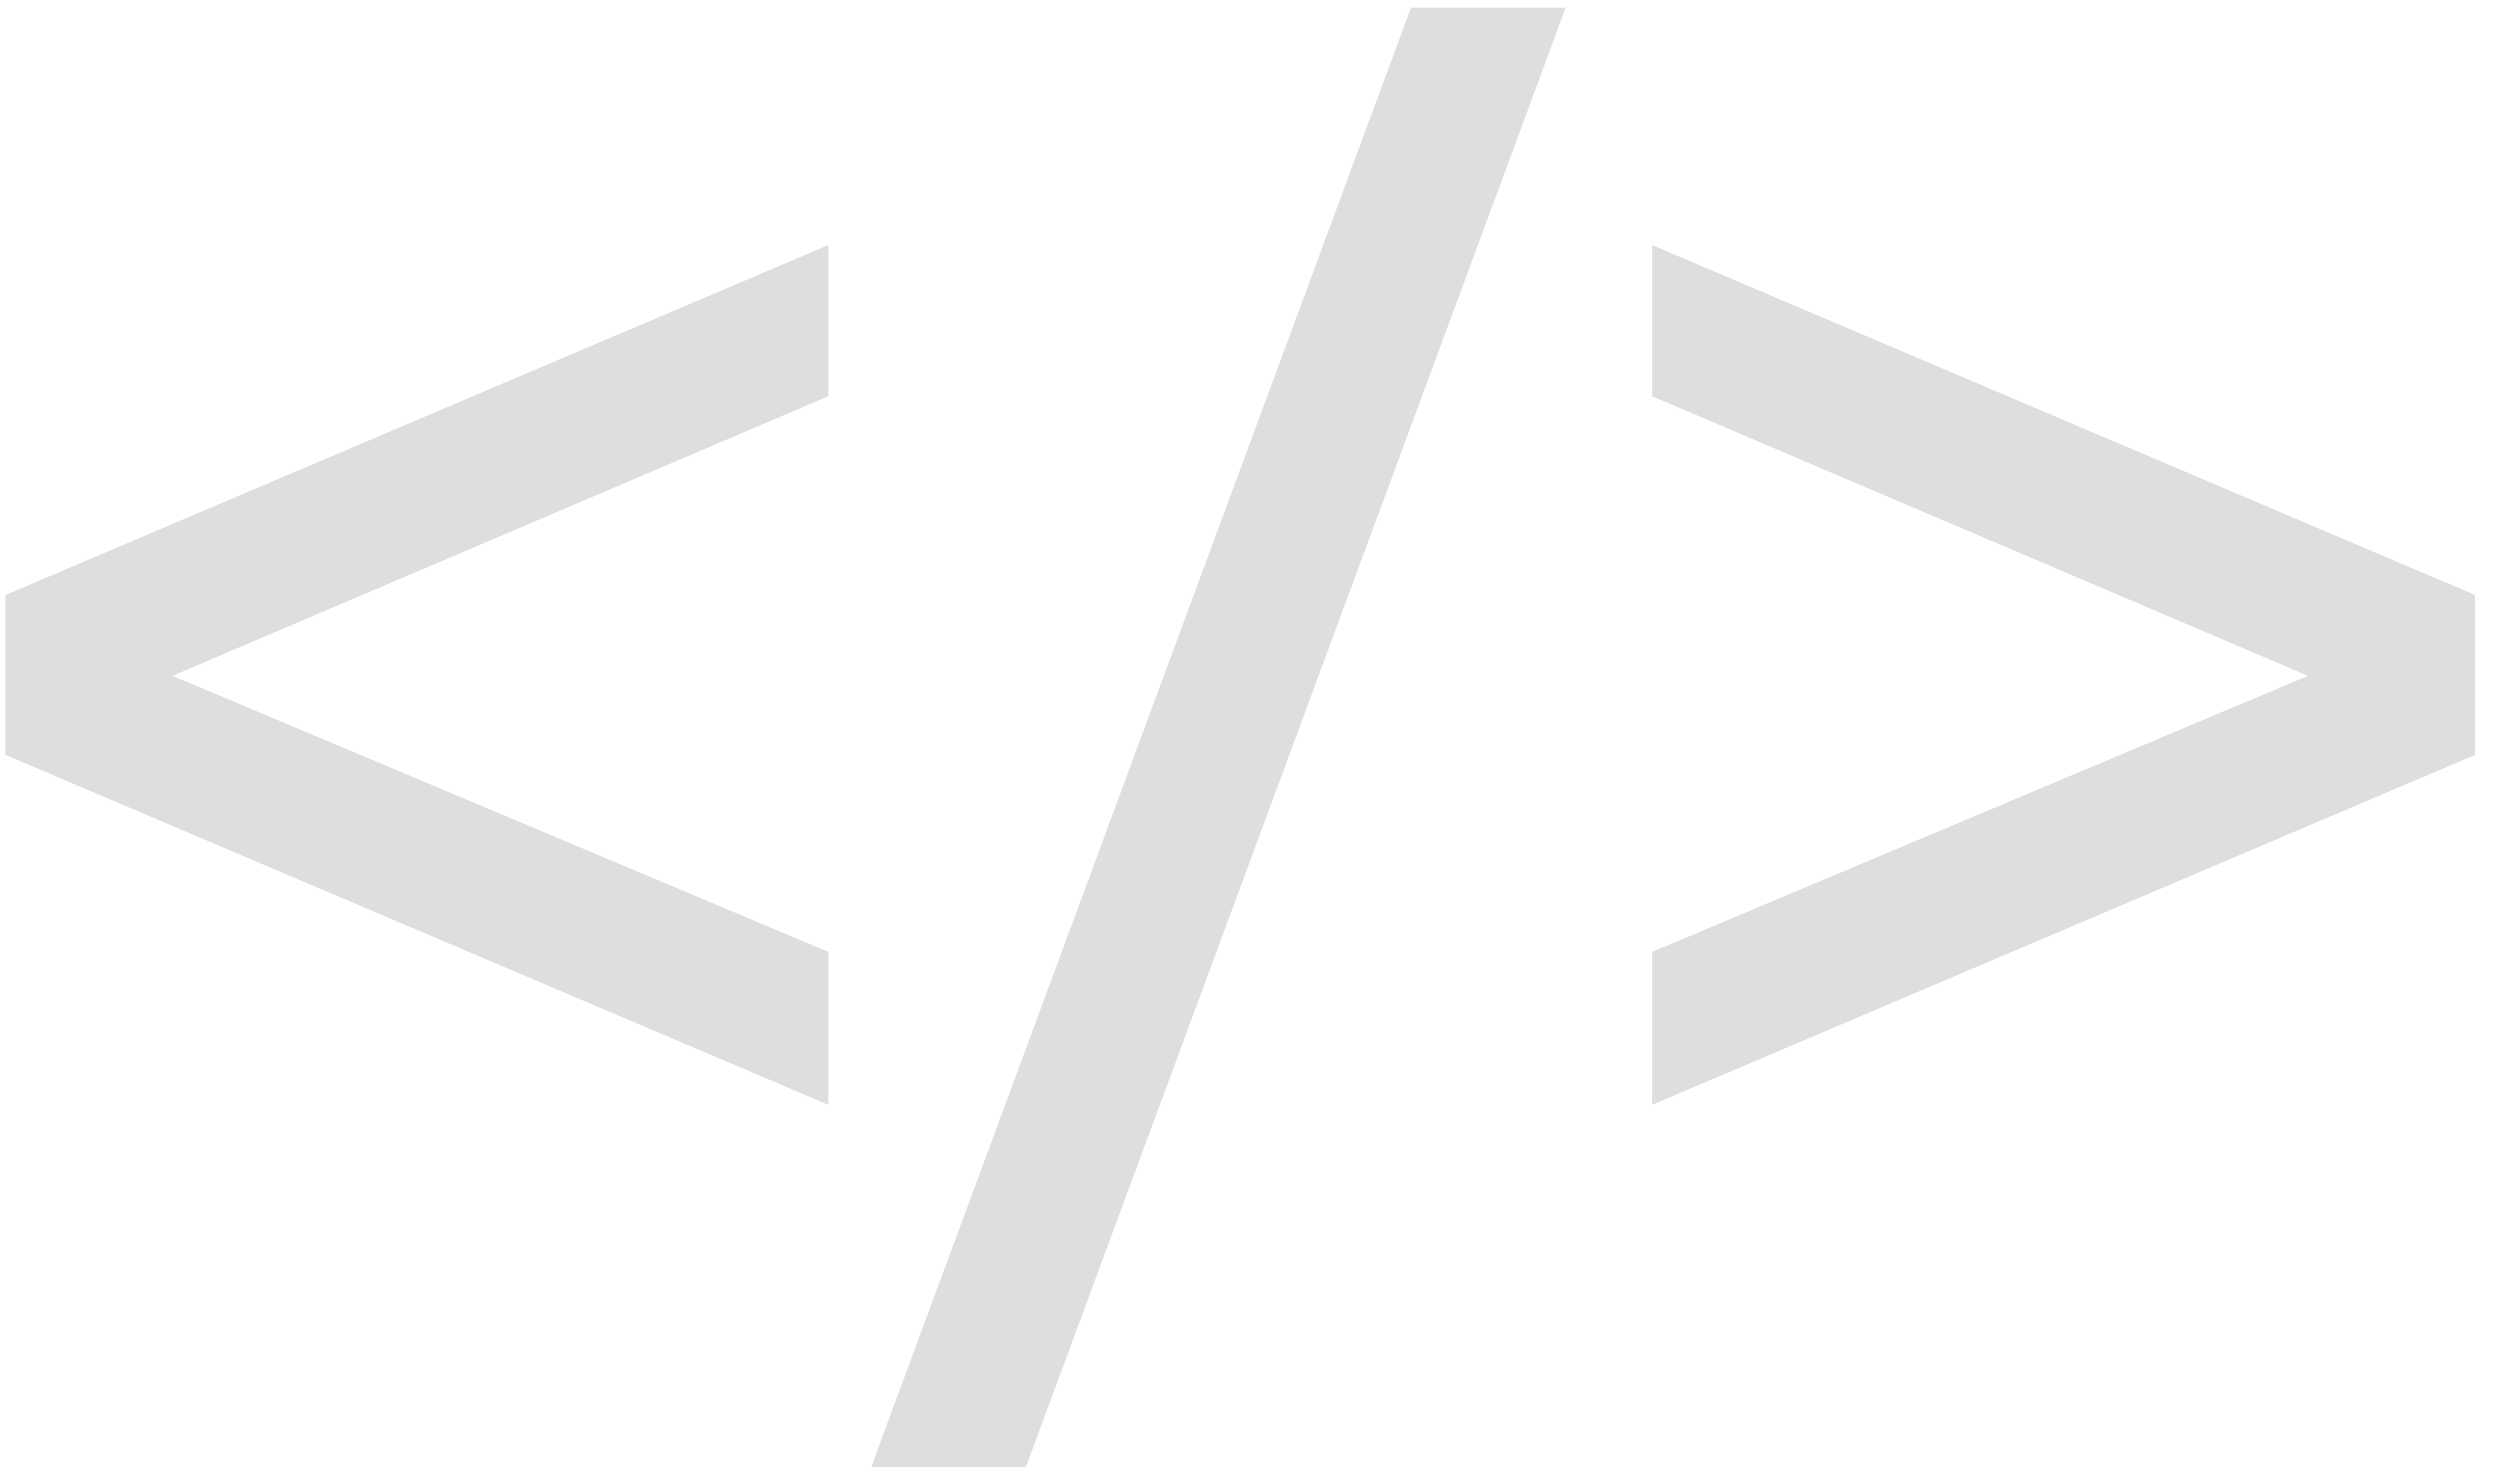 <svg width="91" height="54" viewBox="0 0 91 54" fill="none" xmlns="http://www.w3.org/2000/svg">
<path d="M30.152 40.216L0.2 27.48V21.656L30.152 8.92V14.424L6.28 24.6L30.152 34.648V40.216Z" fill="#DEDEDE"/>
<path d="M31.711 53.4L51.359 0.28H56.991L37.343 53.4H31.711Z" fill="#DEDEDE"/>
<path d="M60.138 40.216V34.648L84.01 24.6L60.138 14.424V8.92L90.09 21.656V27.48L60.138 40.216Z" fill="#DEDEDE"/>
</svg>
